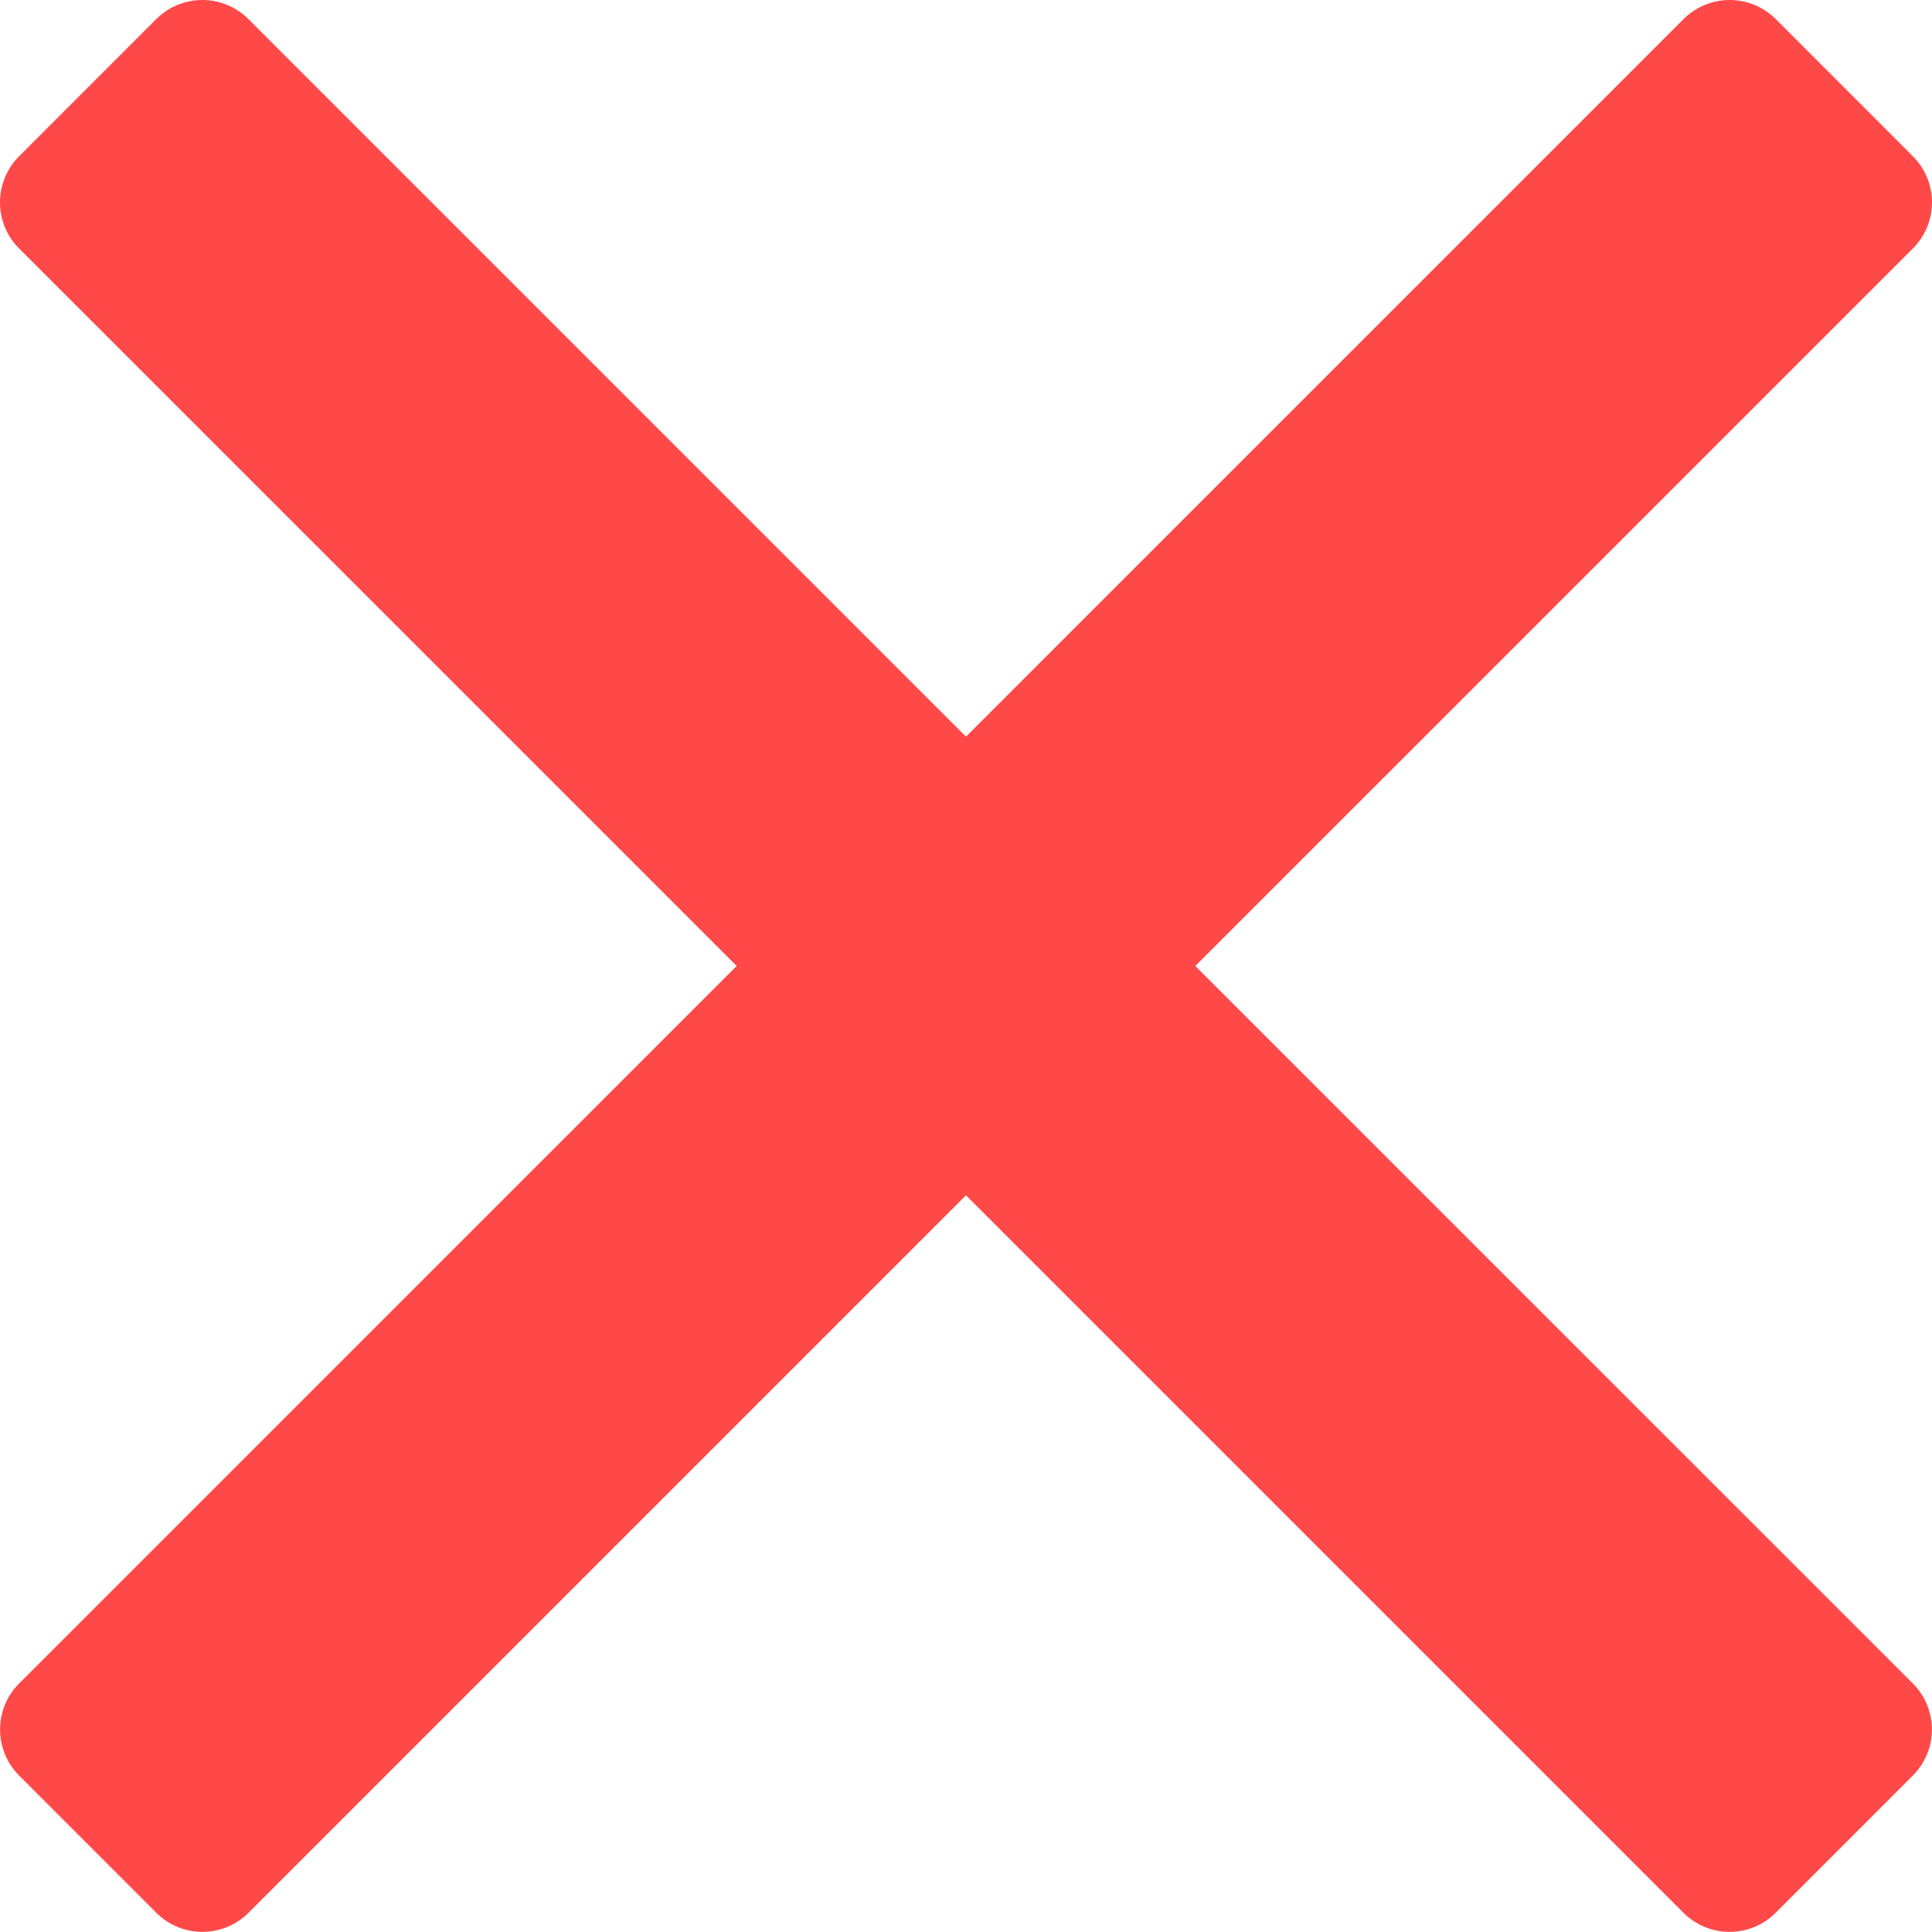 <?xml version="1.0" encoding="UTF-8"?>
<svg id="Capa_1" xmlns="http://www.w3.org/2000/svg" viewBox="0 0 800 799.95">
  <defs>
    <style>
      .cls-1 {
        fill: #ff4949;
      }
    </style>
  </defs>
  <path class="cls-1" d="M494.96,399.99L792.09,102.88c10.55-10.55,10.55-27.62,0-38.17l-56.79-56.81c-5.06-5.05-11.92-7.9-19.08-7.9s-14.03,2.85-19.09,7.9l-297.13,297.13L102.87,7.9c-5.06-5.05-11.92-7.9-19.09-7.9s-14.03,2.85-19.08,7.9L7.91,64.71c-10.55,10.55-10.55,27.62,0,38.17l297.13,297.11L7.94,697.07c-10.55,10.55-10.55,27.62,0,38.17l56.79,56.81c5.05,5.05,11.92,7.9,19.08,7.9s14.03-2.85,19.09-7.9l297.09-297.1,297.1,297.1c5.06,5.05,11.92,7.9,19.09,7.9s14.03-2.85,19.08-7.9l56.79-56.81c10.55-10.55,10.55-27.62,0-38.17l-297.1-297.08Z"/>
</svg>